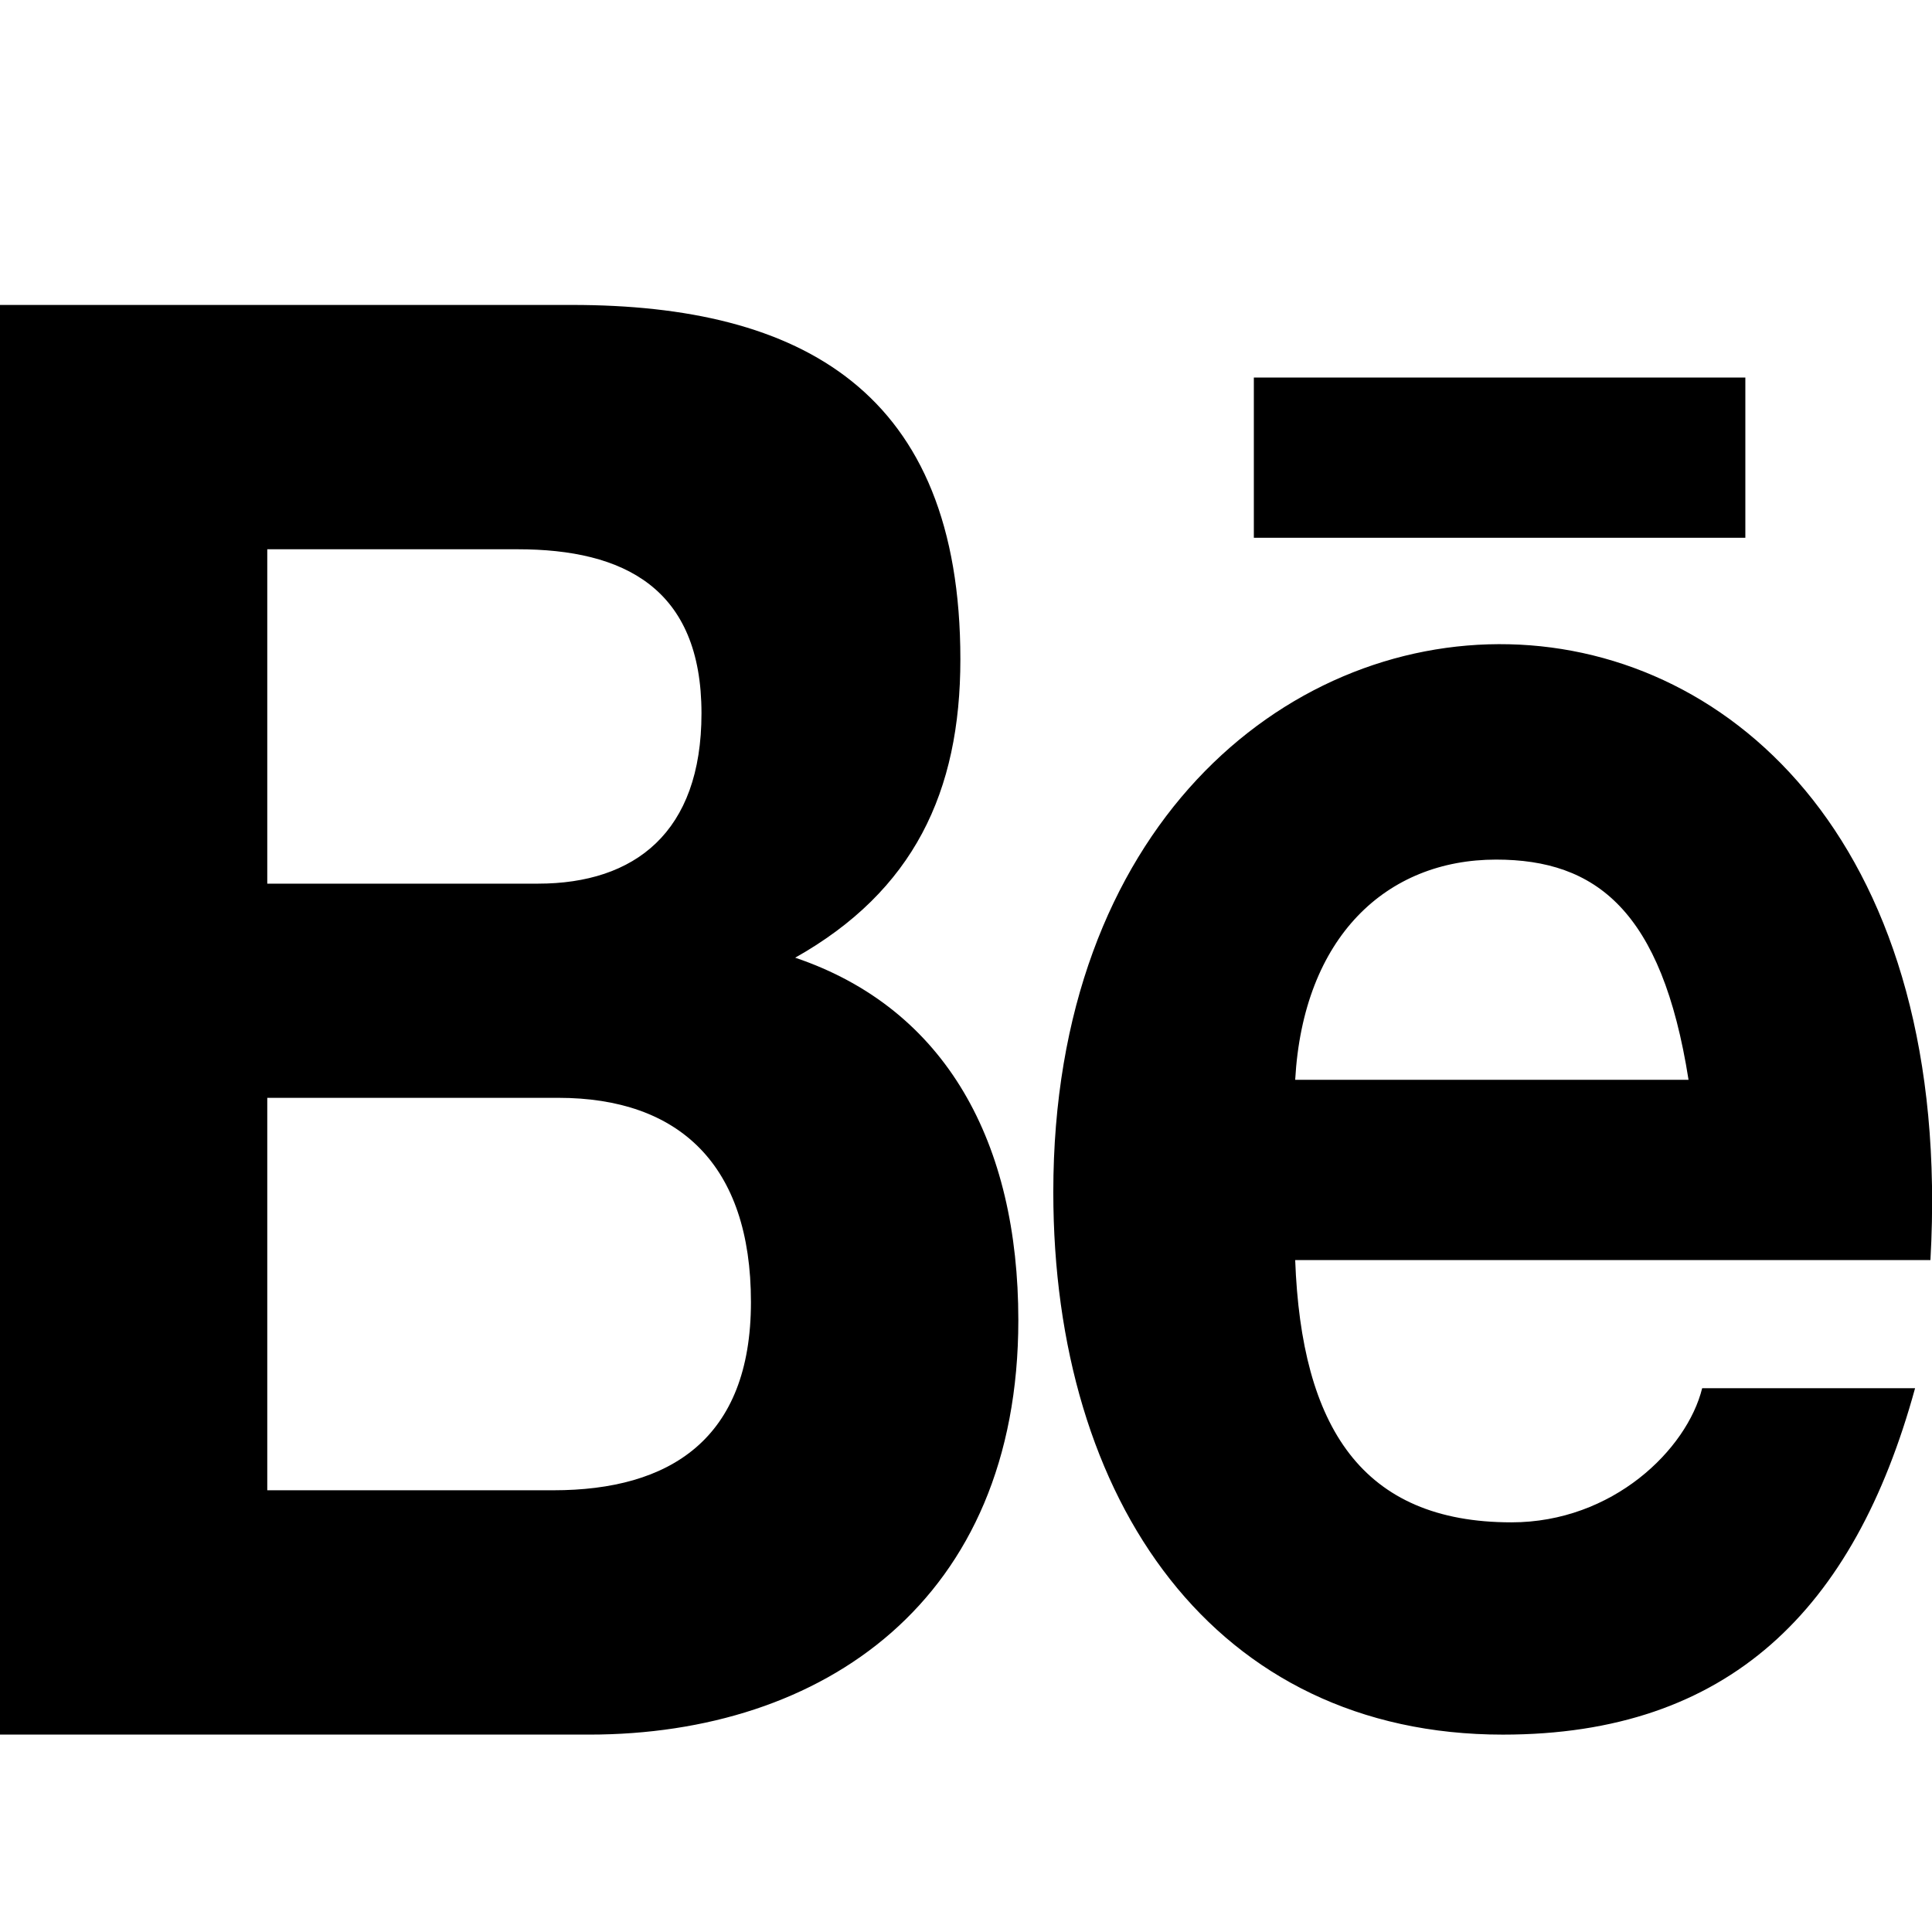 <?xml version="1.0" encoding="UTF-8"?>
<svg id="_레이어_1" data-name="레이어_1" xmlns="http://www.w3.org/2000/svg" version="1.1" viewBox="0 0 800 800">
  <!-- Generator: Adobe Illustrator 29.4.0, SVG Export Plug-In . SVG Version: 2.1.0 Build 152)  -->
  <defs>
    <style>
      .st0 {
        fill-rule: evenodd;
      }
    </style>
  </defs>
  <g id="Page-1">
    <g id="Dribbble-Light-Preview">
      <g id="icons">
        <path id="behance-_x5B__x23_163_x5D_" class="st0" d="M519.19,222.68h203.52v-66.35h-203.52v66.35ZM619.51,355.94c-45.4,0-79.88,32.02-83.2,91.19h162.88c-11.04-70.22-38.44-91.19-79.68-91.19h0ZM625.87,630.37c41.92,0,72.68-30.15,78.96-55.54h88.16c-25.2,91.86-77.24,143.44-170.68,143.44-119.24,0-186.16-96.55-186.16-224.67,0-301.71,382.4-312.54,363.2,28.17h-263.04c2.56,69.17,27.64,108.6,89.56,108.6h0ZM229.15,617.09c48.12,0,81.8-21.06,81.8-77.94s-29.76-84.56-79.72-84.56h-120.56v162.5h118.48ZM222.79,365.9c40.04,0,67.68-21.21,67.68-70.51,0-51.92-32.16-67.95-76.12-67.95h-103.68v138.46h112.12ZM236.91,126.27c94.84,0,160.76,35.69,160.76,146.73,0,54.99-19.4,95.95-68.4,123.56,62.72,21.21,92.4,76.89,92.4,150.09,0,116.16-80.92,171.61-177.72,171.61H-.05V126.27h236.96Z"/>
      </g>
    </g>
  </g>
</svg>